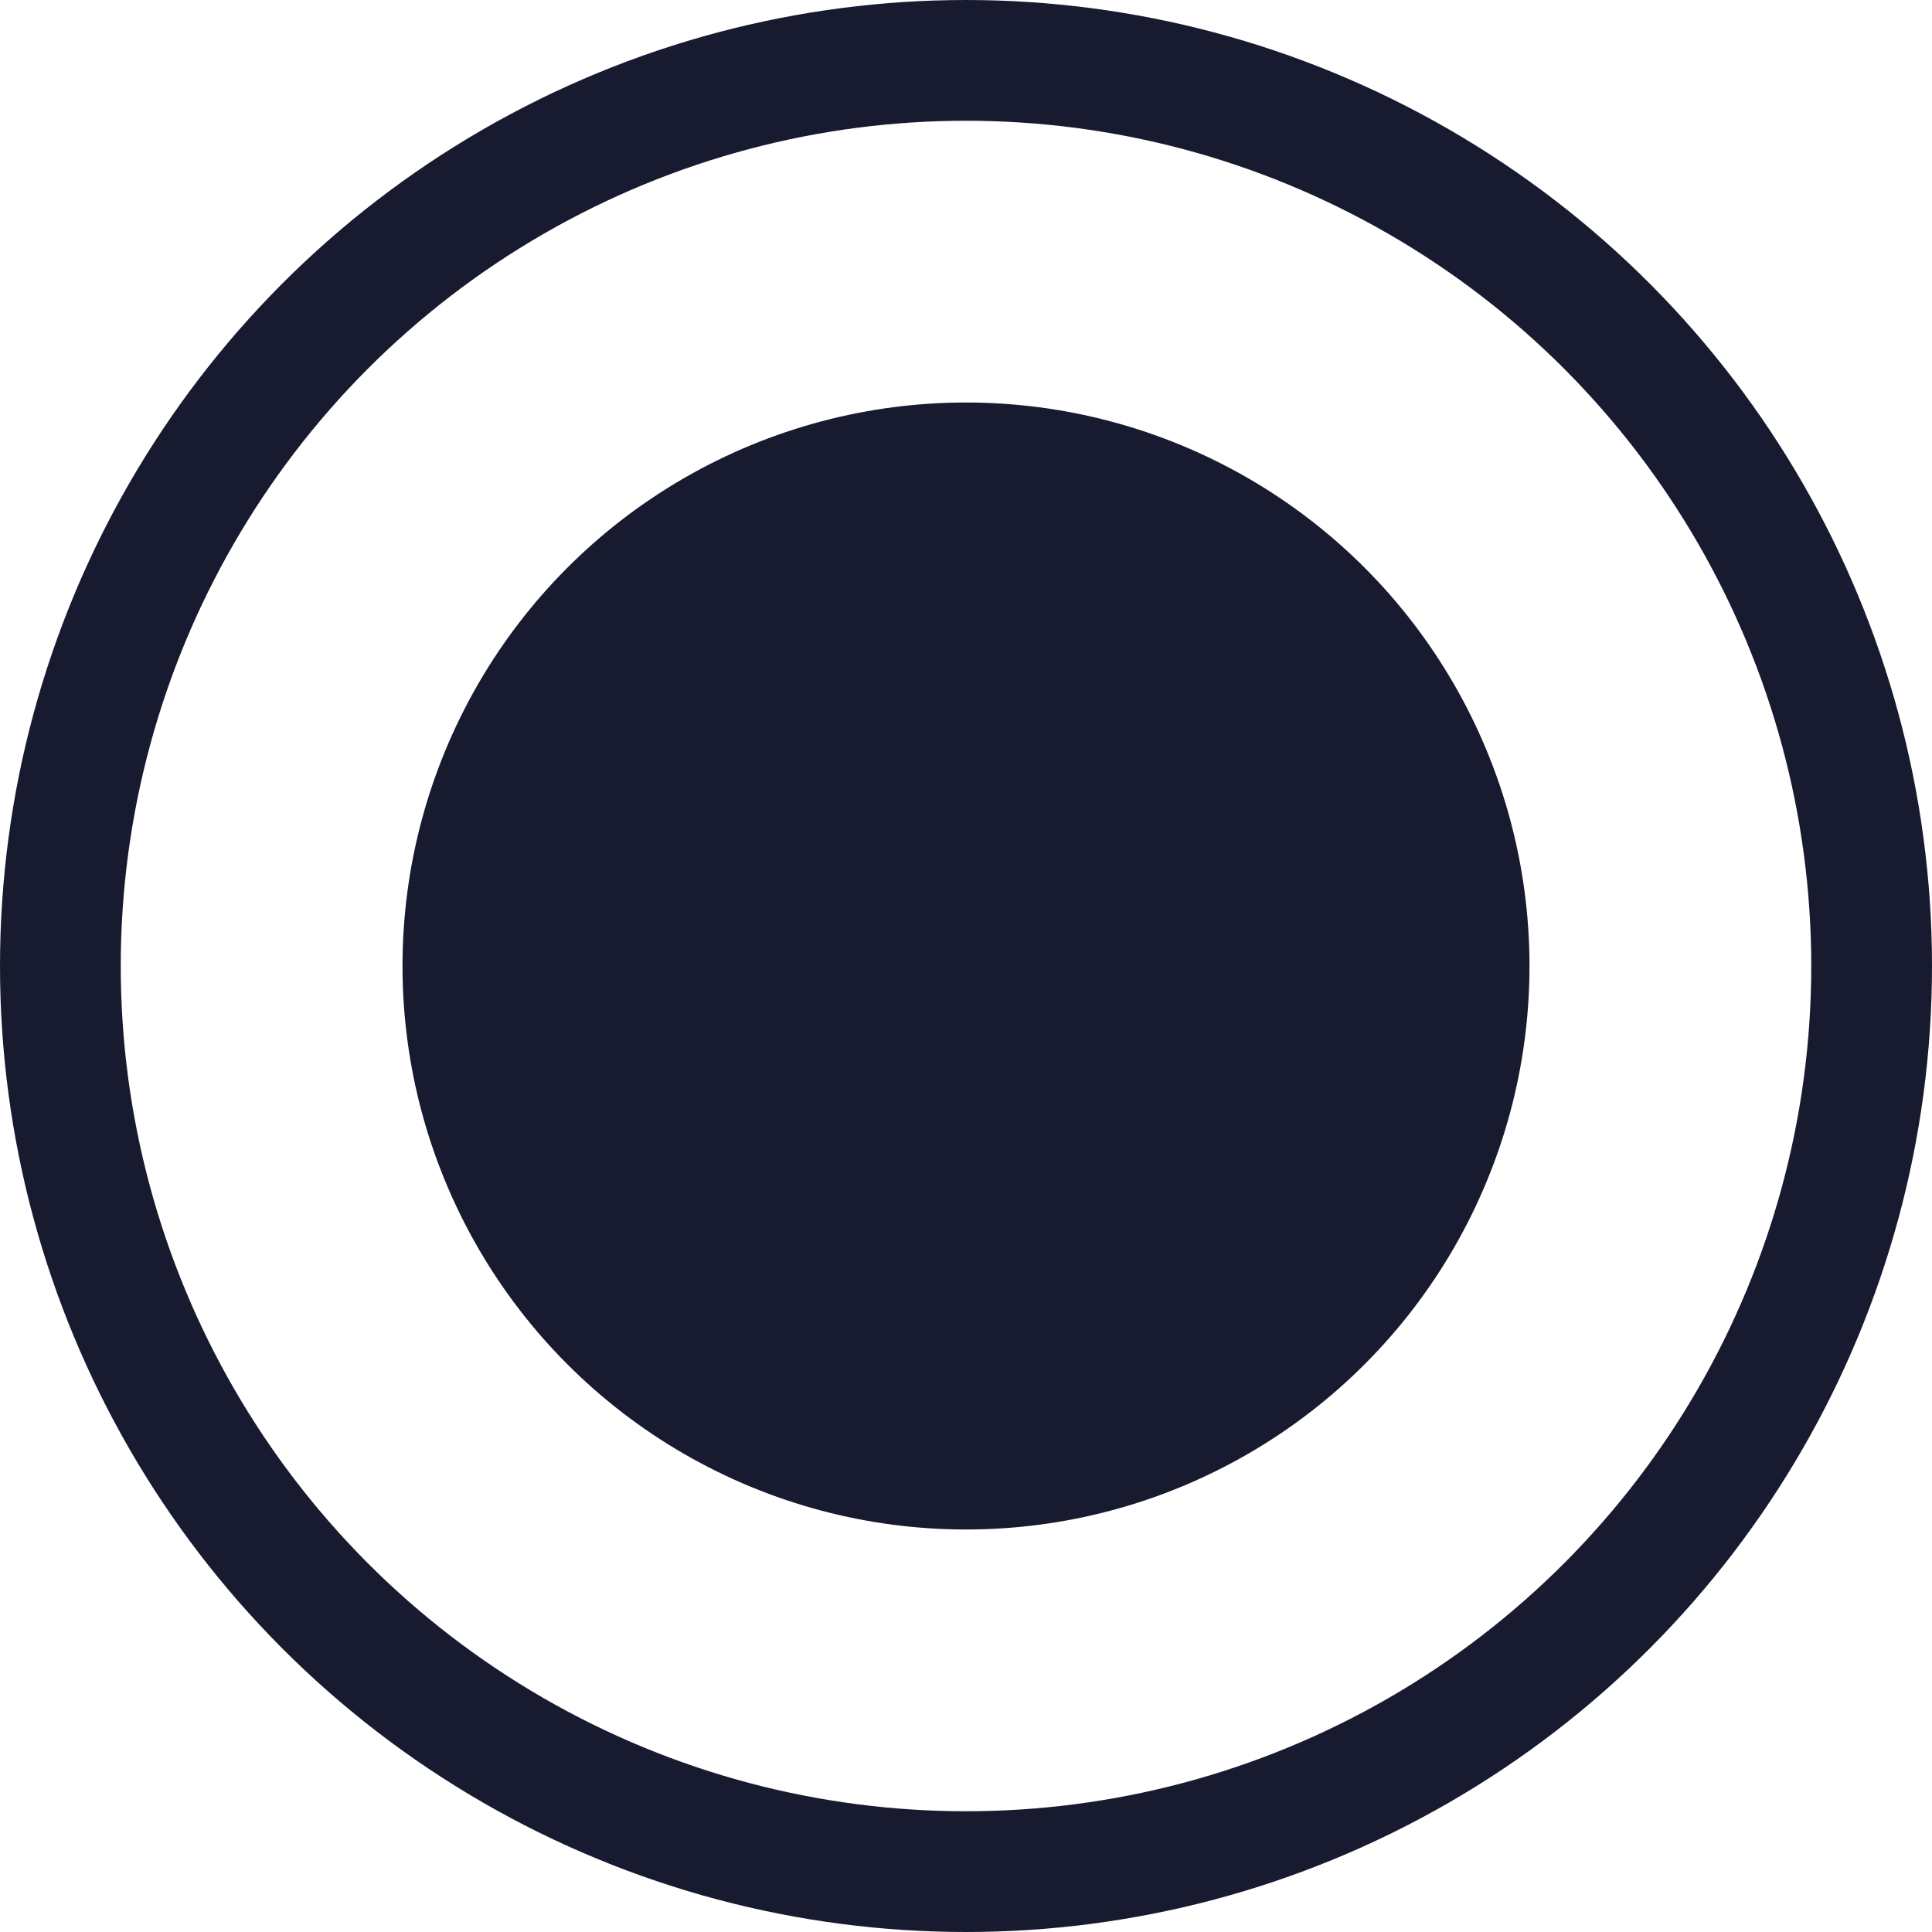 <svg width="24" height="24" viewBox="0 0 24 24" fill="none" xmlns="http://www.w3.org/2000/svg">
<circle cx="12" cy="12" r="11.25" stroke="#181B30" stroke-width="1.5"/>
<circle cx="12" cy="12" r="7" fill="#181B30"/>
</svg>
